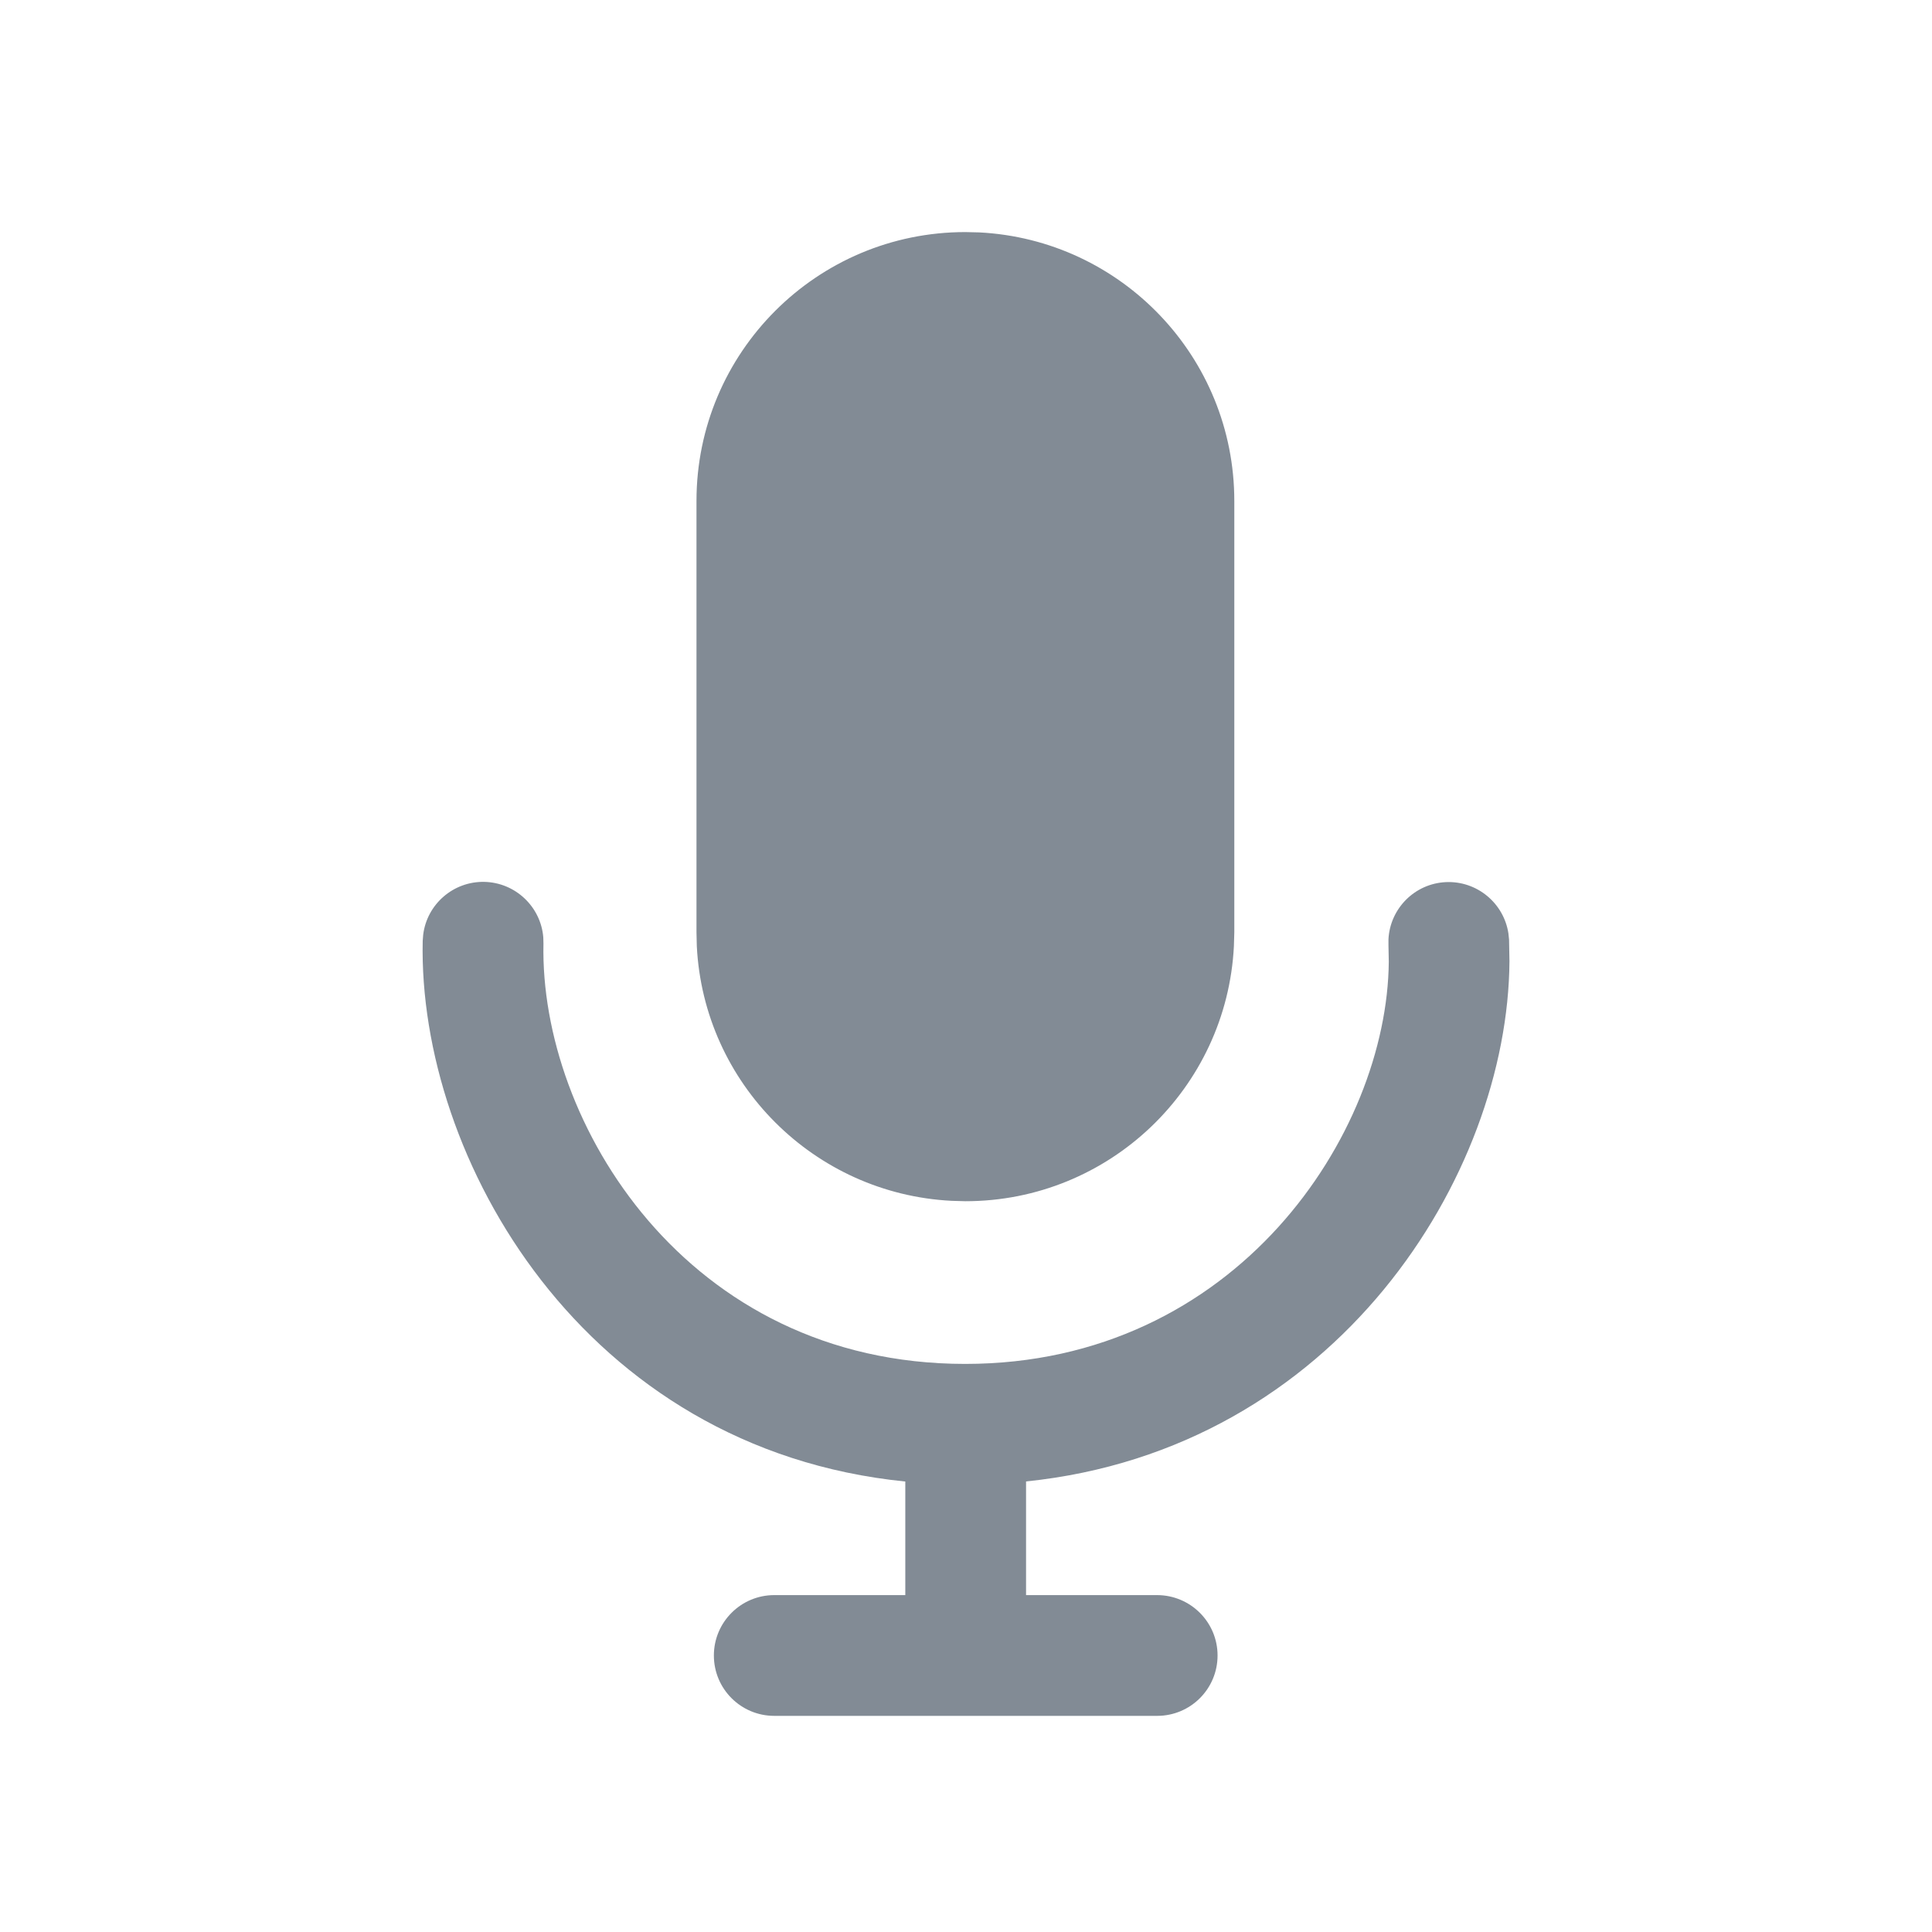 <svg width="24" height="24" viewBox="0 0 24 24" fill="none" xmlns="http://www.w3.org/2000/svg">
<path d="M6.017 10.955C6.405 10.964 6.719 11.266 6.749 11.645L6.751 11.722C6.703 13.937 8.526 16.943 11.99 16.943C15.361 16.943 17.233 14.08 17.252 11.947L17.248 11.744V11.667C17.268 11.287 17.572 10.977 17.96 10.958C18.347 10.94 18.681 11.219 18.738 11.595L18.746 11.671L18.751 11.941C18.733 14.599 16.606 18.006 12.746 18.403V19.815H14.375C14.789 19.816 15.125 20.151 15.125 20.565C15.125 20.98 14.789 21.315 14.375 21.315H9.618C9.204 21.315 8.868 20.98 8.868 20.565C8.868 20.151 9.204 19.815 9.618 19.815H11.246V18.404C7.241 18.002 5.192 14.381 5.251 11.688L5.257 11.612C5.303 11.235 5.629 10.947 6.017 10.955Z" fill="#828B95"/>
<path d="M12.164 2.887C13.929 2.976 15.333 4.436 15.333 6.223V11.582L15.328 11.753C15.239 13.518 13.779 14.922 11.992 14.922L11.82 14.917C10.113 14.83 8.742 13.461 8.656 11.753L8.652 11.582V6.223C8.652 4.378 10.148 2.883 11.992 2.883L12.164 2.887Z" fill="#828B95"/>
</svg>
